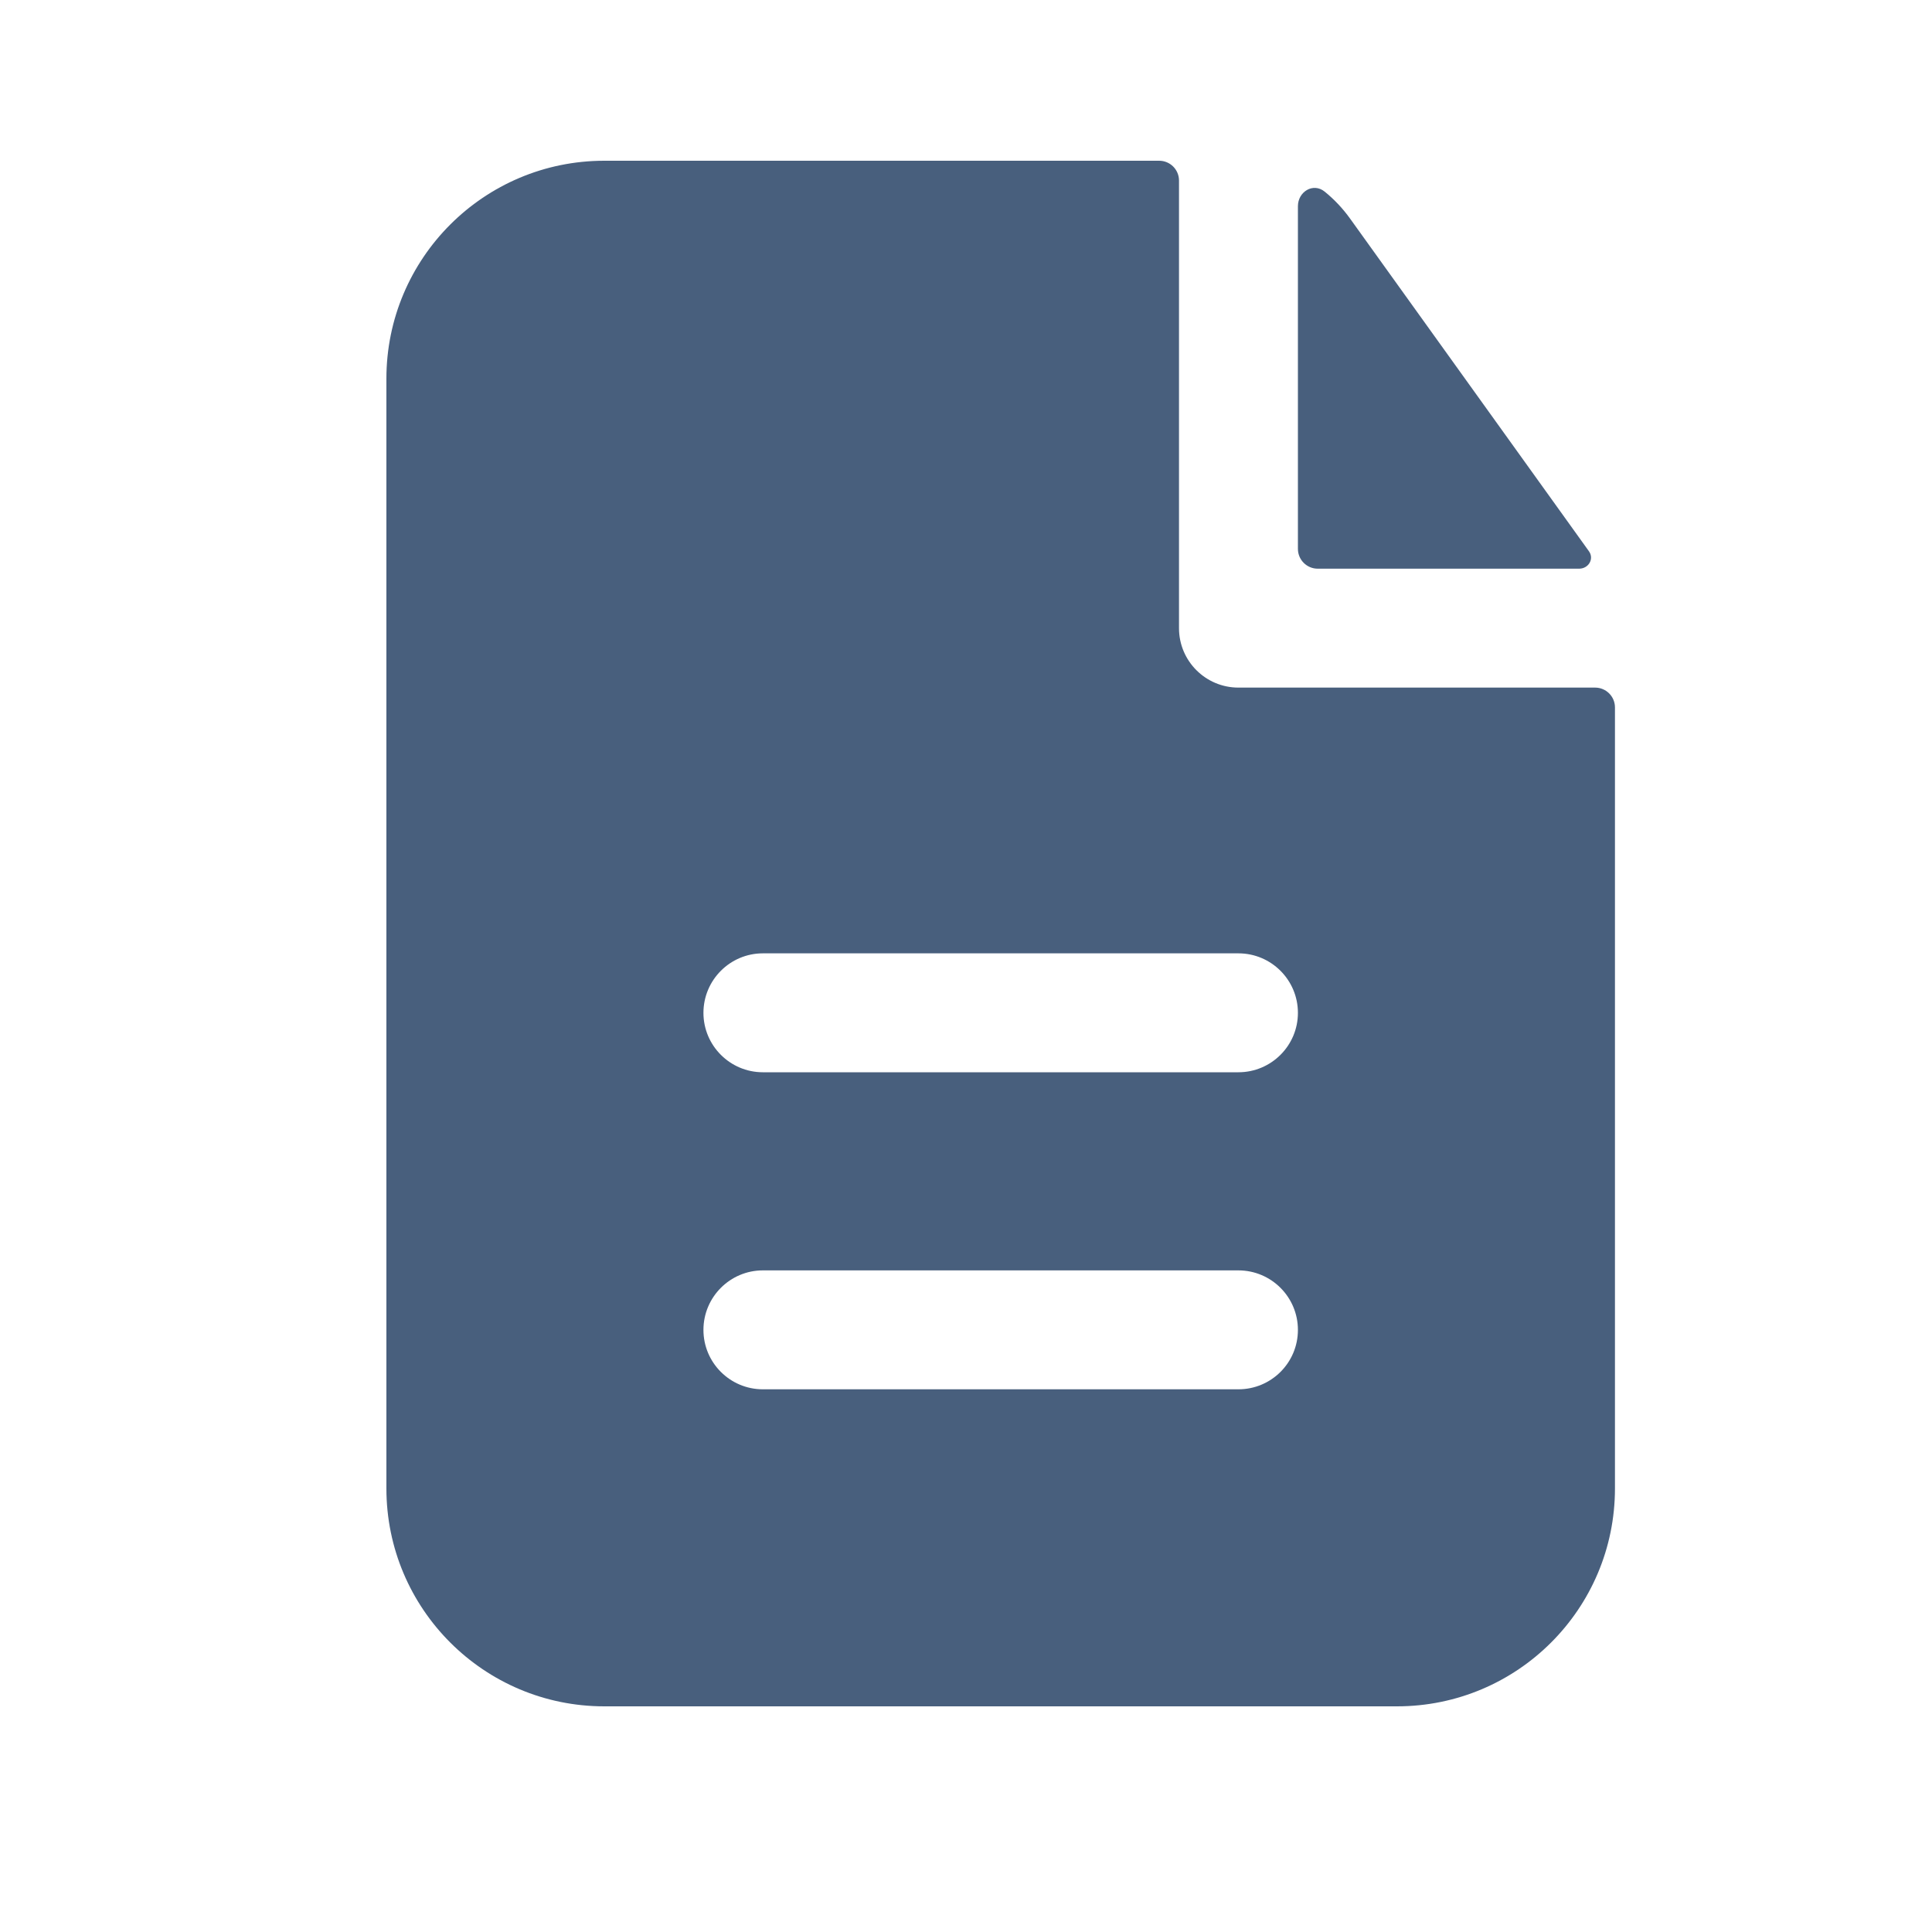 <svg width="20" height="20" viewBox="0 0 20 20" fill="none" xmlns="http://www.w3.org/2000/svg">
<path fill-rule="evenodd" clip-rule="evenodd" d="M12.205 1.869C12.205 1.756 12.113 1.664 12 1.664H6.256C5.01 1.664 4 2.674 4 3.92V15.408C4 16.654 5.01 17.664 6.256 17.664H14.461C15.708 17.664 16.718 16.654 16.718 15.408V7.323C16.718 7.21 16.626 7.118 16.513 7.118H12.82C12.481 7.118 12.205 6.843 12.205 6.503V1.869ZM12.82 9.869C13.16 9.869 13.436 10.145 13.436 10.485C13.436 10.824 13.16 11.1 12.82 11.1H7.897C7.558 11.1 7.282 10.824 7.282 10.485C7.282 10.145 7.558 9.869 7.897 9.869H12.82ZM12.82 13.151C13.16 13.151 13.436 13.427 13.436 13.767C13.436 14.107 13.16 14.382 12.82 14.382H7.897C7.558 14.382 7.282 14.107 7.282 13.767C7.282 13.427 7.558 13.151 7.897 13.151H12.82Z" fill="#485F7D"/>
<path d="M13.436 2.135C13.436 1.984 13.594 1.888 13.712 1.983C13.811 2.063 13.9 2.157 13.976 2.263L16.449 5.707C16.505 5.786 16.444 5.887 16.347 5.887H13.641C13.528 5.887 13.436 5.795 13.436 5.682V2.135Z" fill="#485F7D"/>
</svg>
